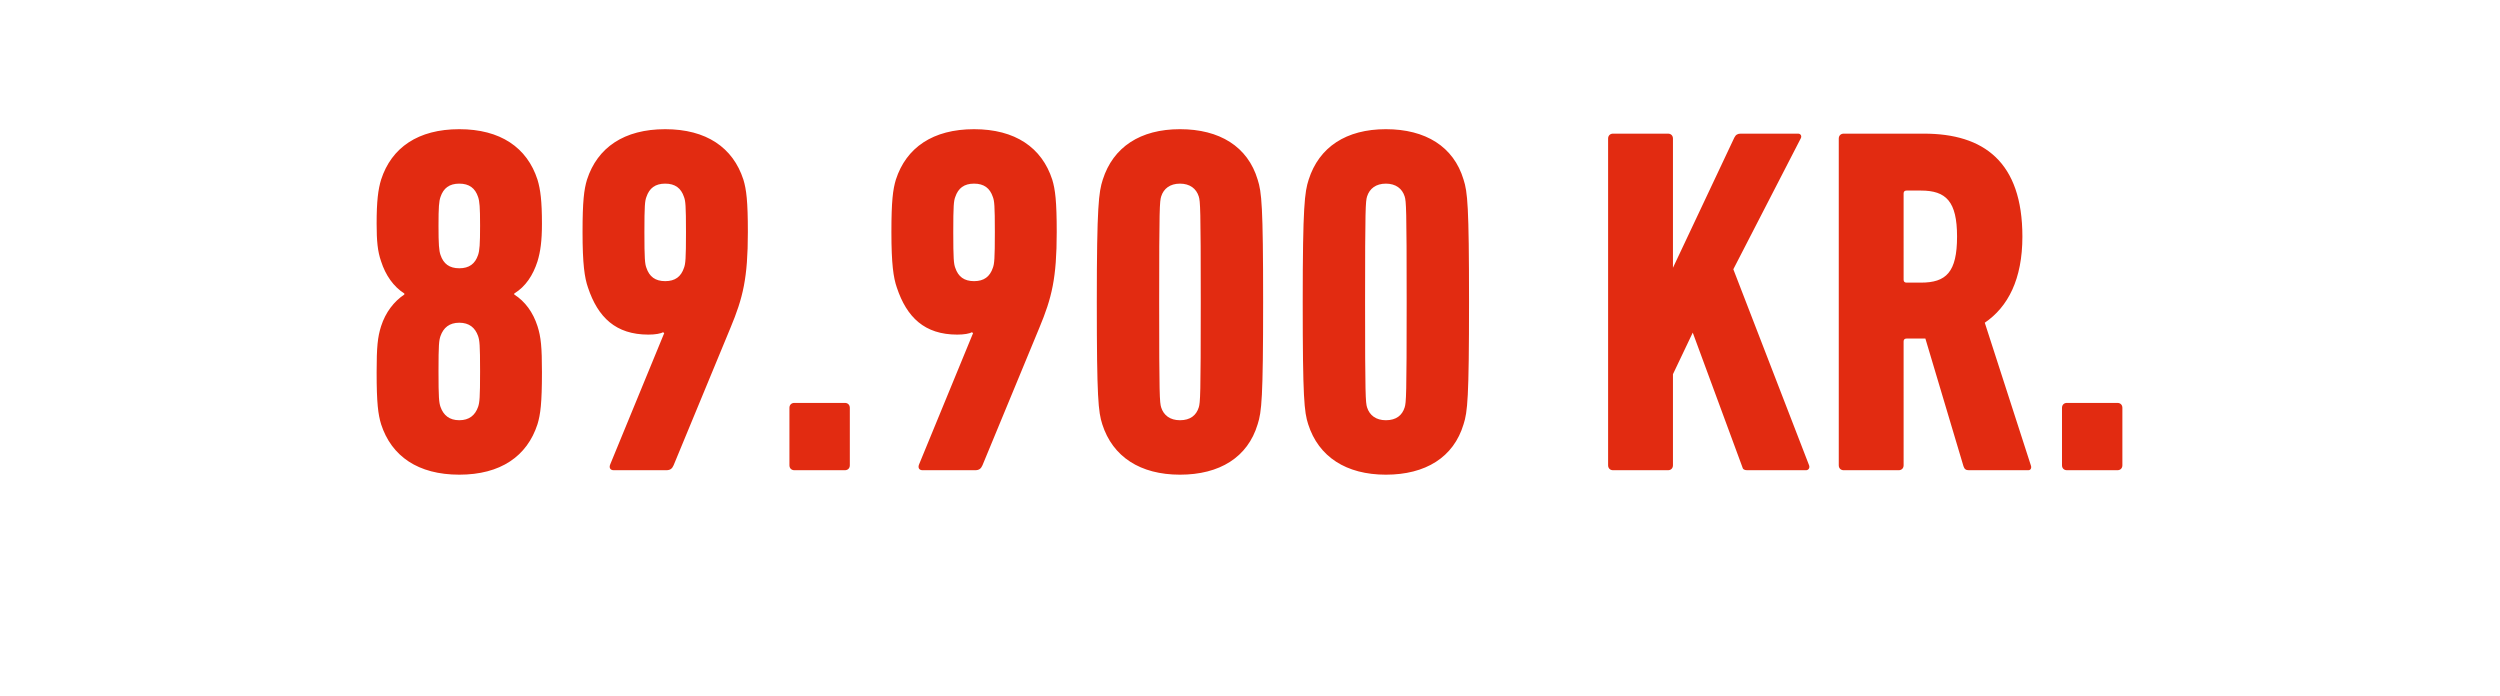 <svg width="298" height="83" viewBox="0 0 298 83" xmlns="http://www.w3.org/2000/svg"><path d="M45.425 50.563c1.24 3.835 4.425 6.018 9.323 6.018 4.897 0 8.083-2.183 9.322-6.018.354-1.18.53-2.478.53-6.195 0-3.009-.117-4.189-.53-5.487-.531-1.652-1.475-2.95-2.773-3.776v-.118c1.357-.826 2.242-2.183 2.773-3.835.354-1.18.53-2.419.53-4.484 0-2.714-.176-4.071-.53-5.251-1.24-3.835-4.425-6.018-9.322-6.018-4.898 0-8.084 2.183-9.322 6.018-.355 1.18-.532 2.537-.532 5.251 0 2.065.119 3.304.532 4.484.53 1.652 1.474 3.009 2.773 3.835v.118c-1.24.826-2.242 2.124-2.773 3.776-.413 1.298-.532 2.478-.532 5.487 0 3.717.178 5.015.532 6.195zm9.323-18.585c-1.18 0-1.889-.531-2.242-1.593-.178-.531-.236-1.239-.236-3.481s.058-2.891.235-3.422c.354-1.062 1.063-1.593 2.242-1.593 1.18 0 1.889.531 2.242 1.593.178.531.236 1.18.236 3.422s-.059 2.95-.236 3.481c-.353 1.062-1.061 1.593-2.241 1.593zm-2.242 16.52c-.178-.531-.236-1.062-.236-4.248s.058-3.658.235-4.189c.354-1.003 1.063-1.593 2.242-1.593 1.18 0 1.889.59 2.242 1.593.178.531.236 1.003.236 4.189s-.059 3.717-.236 4.248c-.353 1.003-1.061 1.593-2.241 1.593-1.18 0-1.889-.59-2.242-1.593zm20.237 6.844c-.177.413 0 .708.413.708h6.253c.472 0 .709-.177.885-.59l6.785-16.402c1.476-3.54 2.066-5.9 2.066-11.387 0-3.717-.177-5.074-.531-6.254-1.24-3.835-4.425-6.018-9.323-6.018-4.897 0-8.082 2.183-9.322 6.018-.353 1.18-.53 2.537-.53 6.254 0 3.776.236 5.428.649 6.608 1.18 3.54 3.303 5.605 7.198 5.605.826 0 1.474-.118 1.77-.295 0 .059.118.118.118.118zm6.549-21.83c-1.18 0-1.889-.531-2.243-1.593-.177-.472-.236-1.062-.236-4.248s.06-3.717.236-4.189c.354-1.062 1.063-1.593 2.242-1.593 1.18 0 1.889.531 2.243 1.593.176.472.235 1.003.235 4.189s-.059 3.776-.236 4.248c-.353 1.062-1.061 1.593-2.242 1.593zM94.1 55.46c0 .354.237.59.59.59h6.019c.353 0 .59-.236.59-.59v-6.844c0-.354-.237-.59-.59-.59H94.69c-.353 0-.59.236-.59.59zm15.459-.118c-.177.413 0 .708.413.708h6.254c.472 0 .707-.177.885-.59l6.784-16.402c1.476-3.54 2.066-5.9 2.066-11.387 0-3.717-.177-5.074-.531-6.254-1.24-3.835-4.426-6.018-9.323-6.018s-8.082 2.183-9.322 6.018c-.353 1.18-.53 2.537-.53 6.254 0 3.776.236 5.428.648 6.608 1.18 3.54 3.304 5.605 7.198 5.605.826 0 1.475-.118 1.77-.295 0 .059.119.118.119.118zm6.549-21.83c-1.18 0-1.889-.531-2.243-1.593-.176-.472-.236-1.062-.236-4.248s.06-3.717.236-4.189c.355-1.062 1.063-1.593 2.243-1.593s1.888.531 2.242 1.593c.177.472.236 1.003.236 4.189s-.06 3.776-.236 4.248c-.354 1.062-1.063 1.593-2.242 1.593zm15.28 17.051c1.24 3.894 4.543 6.018 9.263 6.018s8.083-2.065 9.263-6.018c.473-1.475.65-3.068.65-14.573s-.177-13.098-.65-14.573c-1.18-3.953-4.542-6.018-9.262-6.018-4.72 0-7.965 2.124-9.204 6.018-.472 1.475-.709 3.068-.709 14.573s.178 13.098.65 14.573zm7.022-2.006c-.178-.59-.237-1.298-.237-12.567s.06-11.977.237-12.567c.294-.944 1.061-1.534 2.242-1.534 1.18 0 1.947.59 2.242 1.534.177.59.236 1.298.236 12.567s-.06 11.977-.237 12.567c-.294.944-1.002 1.534-2.242 1.534-1.18 0-1.947-.59-2.242-1.534zm17.523 2.006c1.239 3.894 4.543 6.018 9.263 6.018s8.083-2.065 9.262-6.018c.472-1.475.65-3.068.65-14.573s-.178-13.098-.65-14.573c-1.18-3.953-4.542-6.018-9.262-6.018-4.72 0-7.965 2.124-9.204 6.018-.472 1.475-.708 3.068-.708 14.573s.177 13.098.649 14.573zm7.02-2.006c-.177-.59-.236-1.298-.236-12.567s.06-11.977.236-12.567c.296-.944 1.063-1.534 2.243-1.534s1.947.59 2.242 1.534c.177.59.236 1.298.236 12.567s-.06 11.977-.237 12.567c-.294.944-1.002 1.534-2.242 1.534-1.18 0-1.946-.59-2.242-1.534zm28.733 6.903c0 .354.237.59.59.59h6.55c.353 0 .59-.236.59-.59V44.604l2.36-4.956 5.9 15.989c.059.295.236.413.59.413h7.02c.296 0 .472-.295.355-.59l-9.028-23.364 8.024-15.576c.178-.295 0-.59-.294-.59h-6.844c-.355 0-.59.118-.767.472l-7.316 15.517V16.52c0-.354-.237-.59-.59-.59h-6.55c-.353 0-.59.236-.59.59zm50.091.59c.296 0 .413-.295.296-.59l-5.488-16.992c2.773-1.888 4.484-5.192 4.484-10.266 0-8.909-4.601-12.272-11.74-12.272h-9.559c-.353 0-.59.236-.59.59v38.94c0 .354.237.59.59.59h6.55c.353 0 .59-.236.59-.59V40.71c0-.236.118-.354.353-.354h2.243l4.542 15.222c.119.354.296.472.65.472zm-12.802-22.361h-1.712c-.236 0-.353-.118-.353-.354V23.069c0-.236.118-.354.353-.354h1.712c3.008 0 4.306 1.298 4.306 5.487 0 4.248-1.298 5.487-4.306 5.487zM245.79 55.46c0 .354.236.59.59.59h6.018c.353 0 .59-.236.59-.59v-6.844c0-.354-.237-.59-.59-.59h-6.018c-.355 0-.59.236-.59.59z" fill="#e22b11"/></svg>